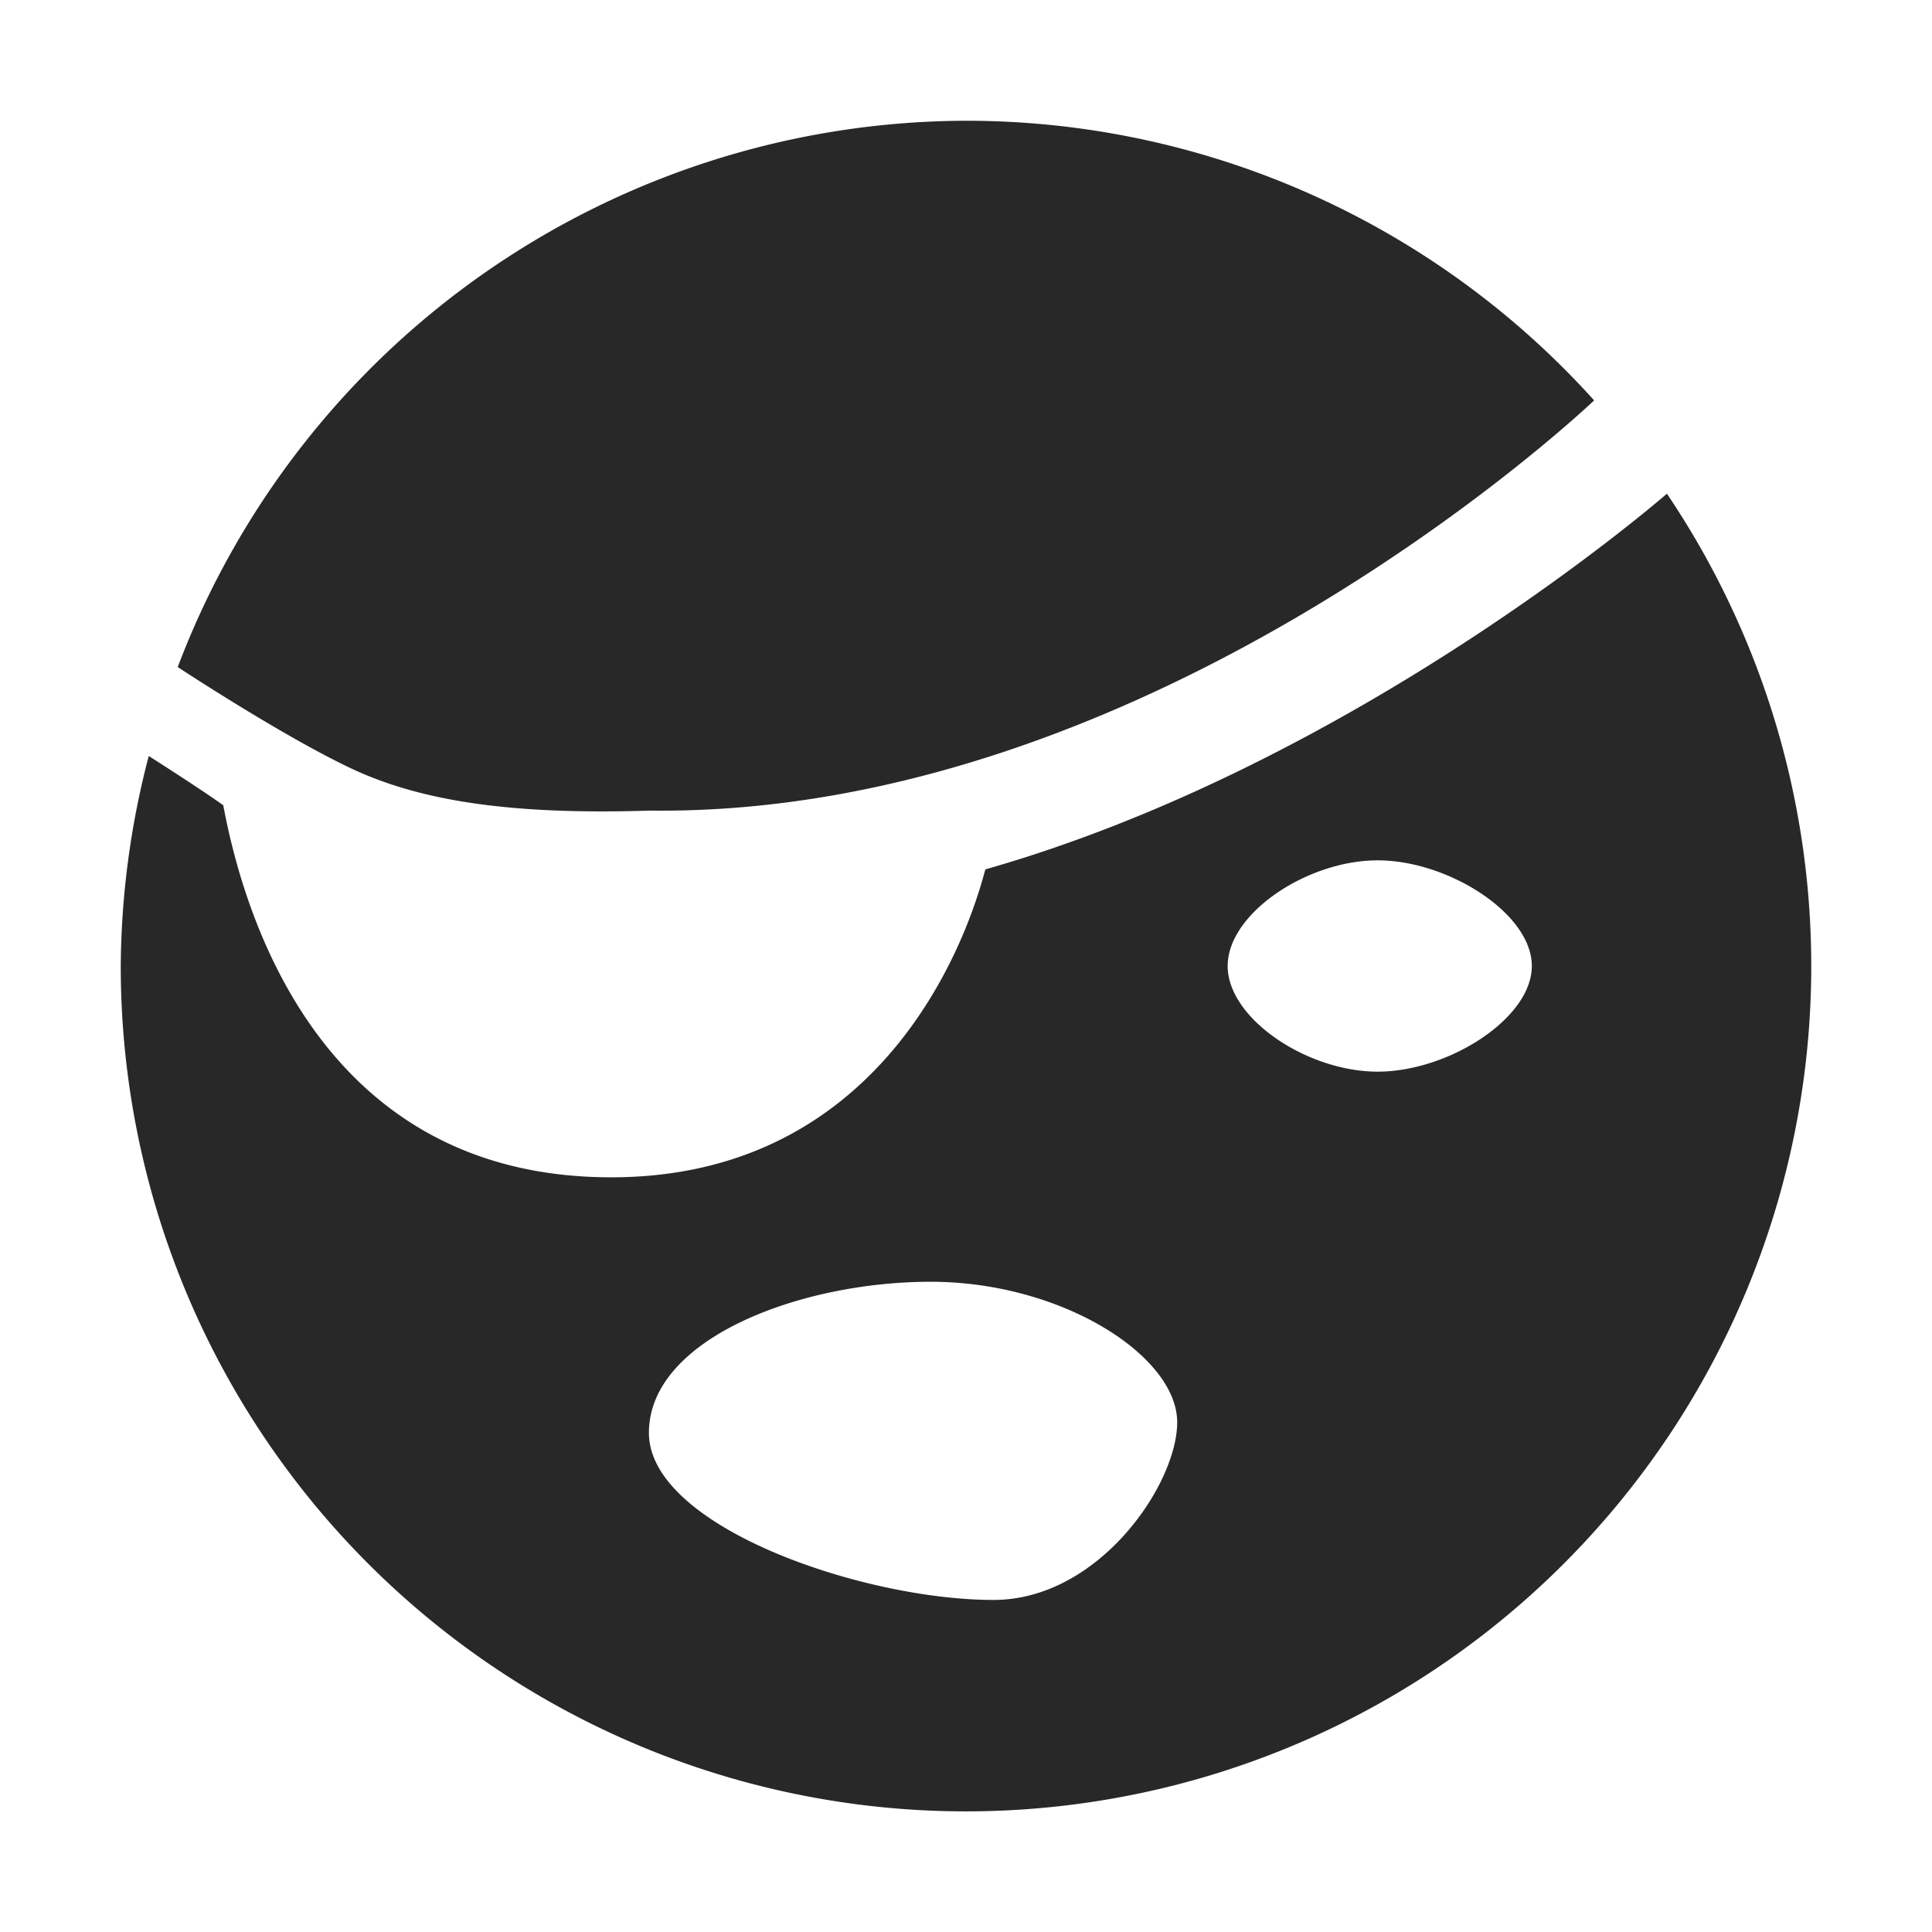 <svg width="16" height="16" version="1.1" xmlns="http://www.w3.org/2000/svg">
  <defs>
    <style type="text/css" id="current-color-scheme">.ColorScheme-Text { color:#282828; } .ColorScheme-Highlight { color:#458588; }</style>
  </defs>
  <path class="ColorScheme-Text" fill="currentColor" d="m8 1a7 7 0 0 0-6.528 4.524c0.031 0.021 0.861 0.566 1.424 0.834 0.573 0.273 1.321 0.392 2.487 0.355 4.2 0.051 7.799-3.379 7.819-3.397a7 7 0 0 0-5.2-2.316zm5.805 3.088c-0.02 0.018-2.568 2.235-5.645 3.112-0.224 0.852-1.014 2.55-3.098 2.55-2.463 0-3.062-2.274-3.213-3.081-0.179-0.129-0.582-0.386-0.617-0.408a7 7 0 0 0-0.232 1.74 7 7 0 0 0 7 7 7 7 0 0 0 7-7 7 7 0 0 0-1.195-3.912zm-2.396 3.037c0.584 0 1.277 0.44 1.277 0.875 1e-6 0.435-0.692 0.875-1.277 0.875-0.584 0-1.242-0.44-1.242-0.875 0-0.435 0.658-0.875 1.242-0.875zm-3.702 3.49c1.087 0 2.042 0.614 2.042 1.164 0 0.515-0.65 1.471-1.521 1.471-1.087 0-2.854-0.608-2.854-1.384s1.245-1.251 2.333-1.251z"/>
</svg>
